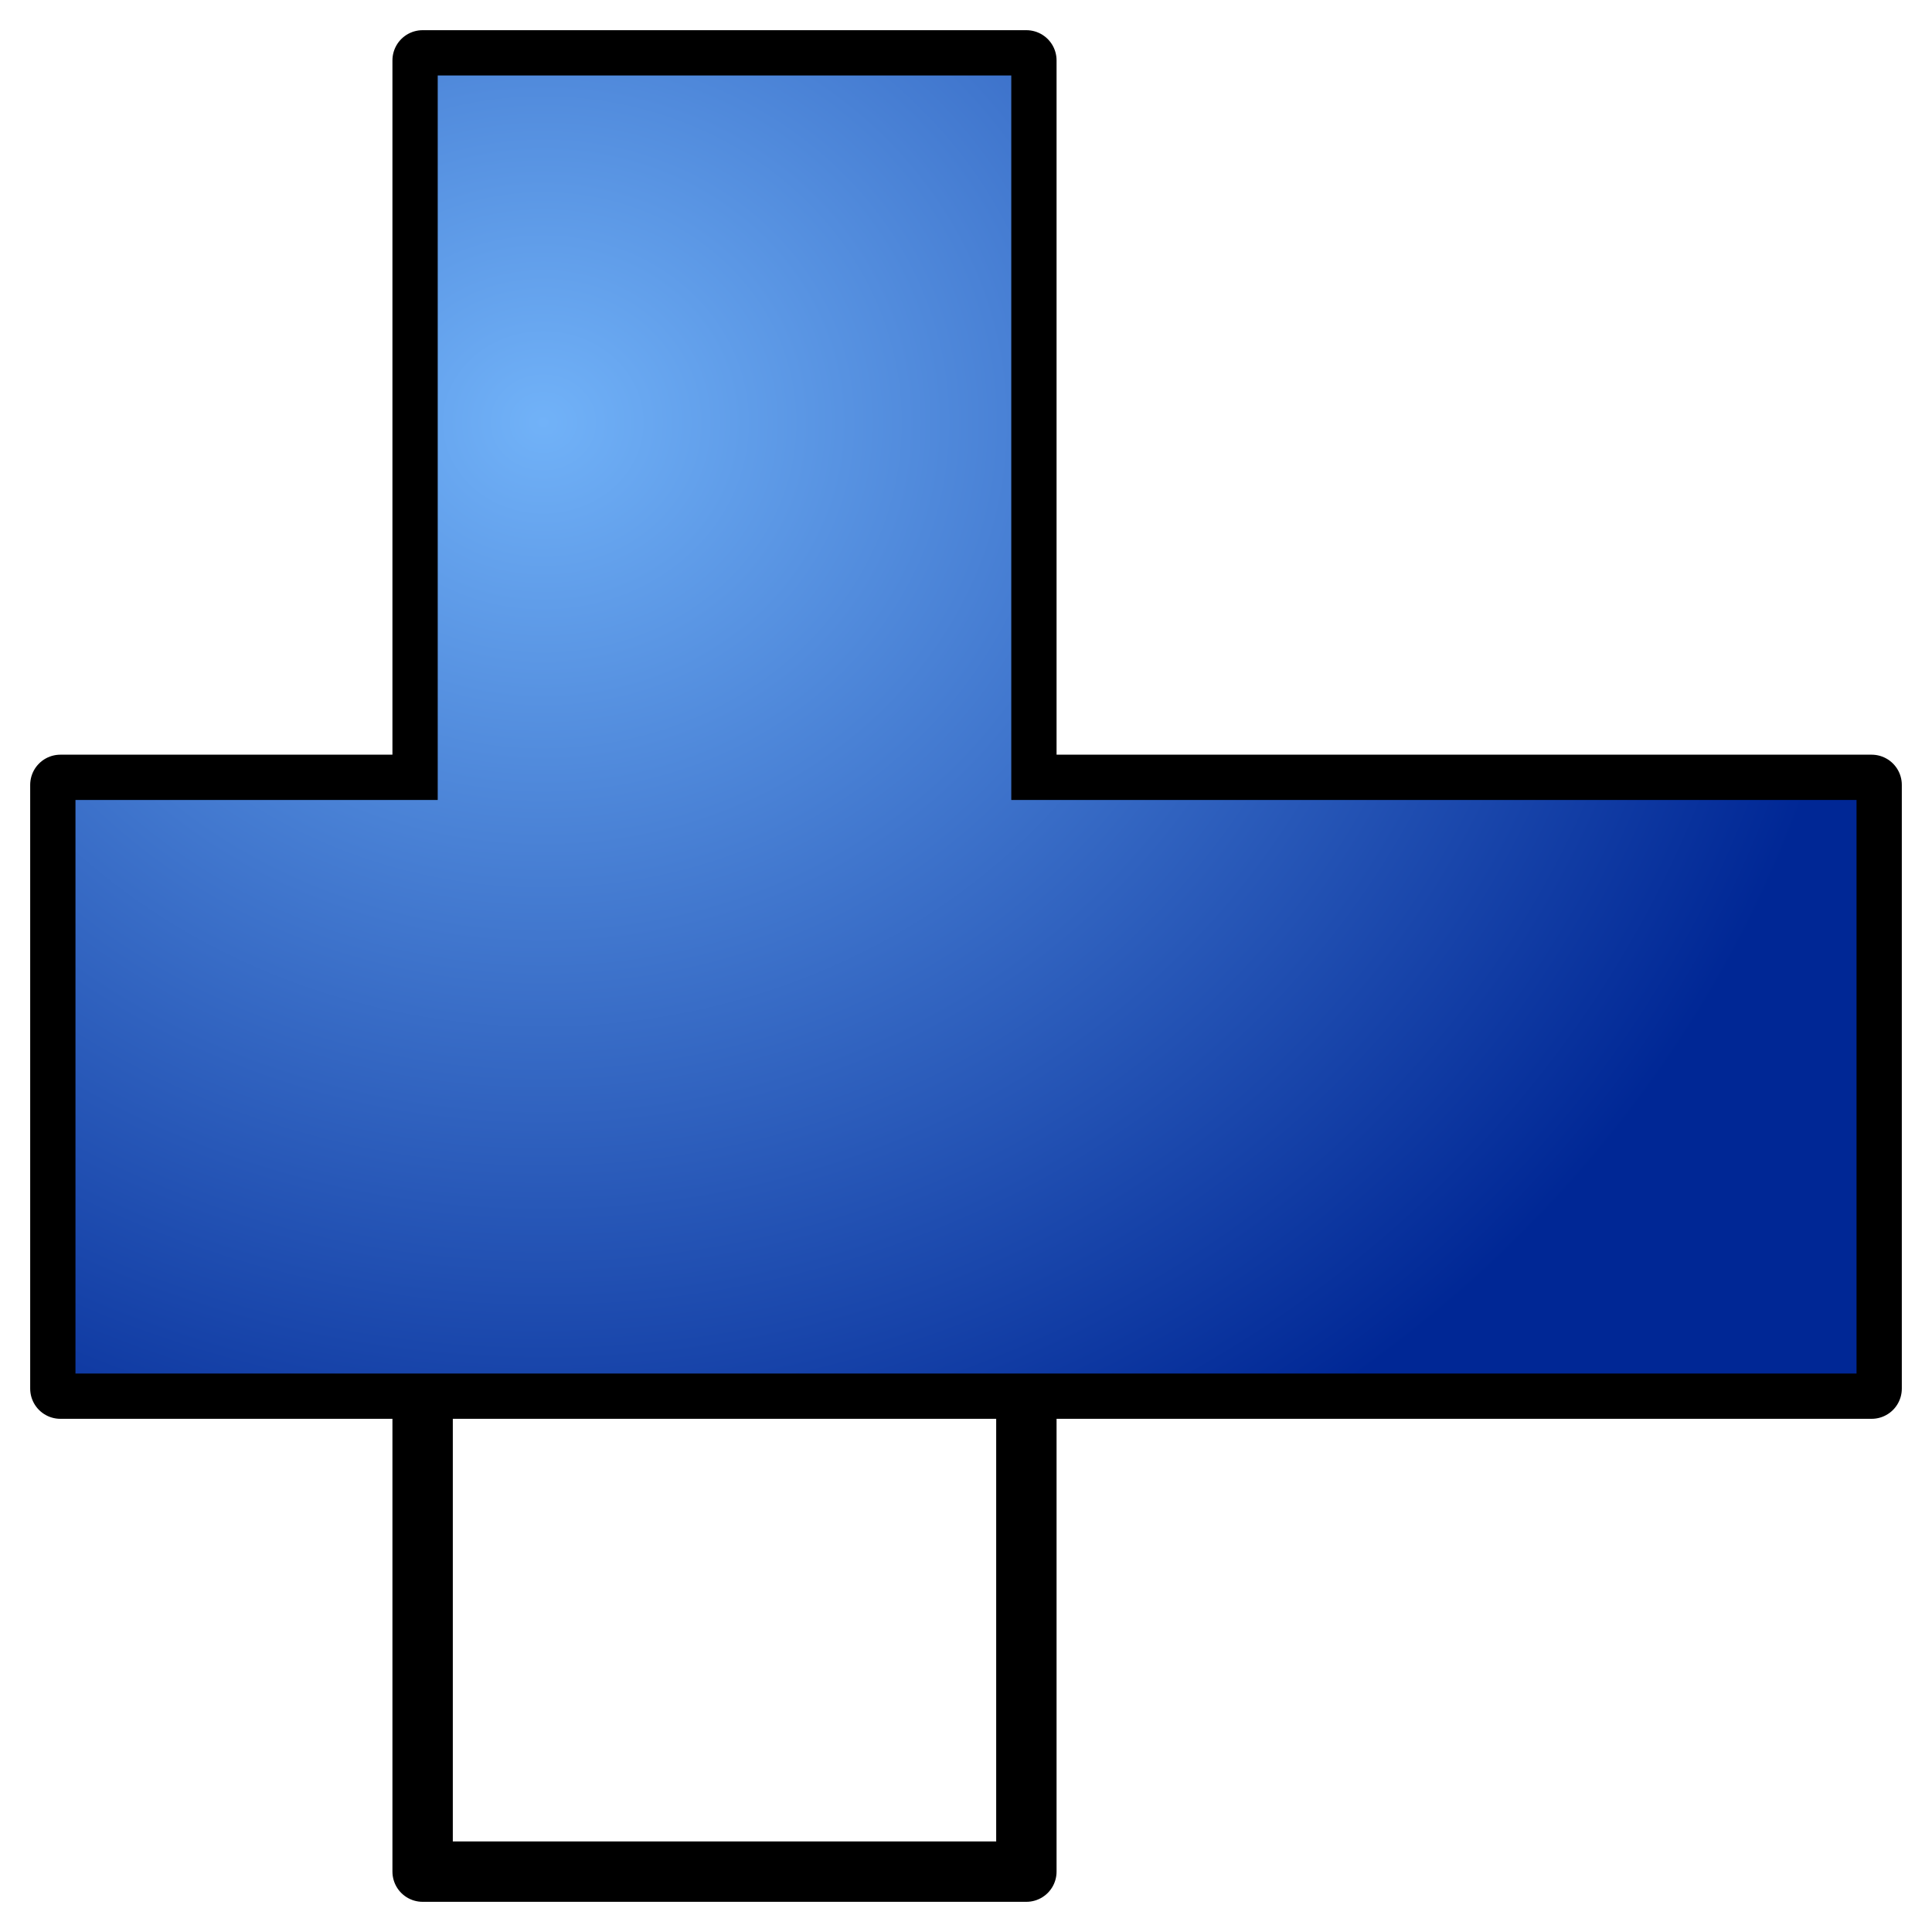 <?xml version="1.0" encoding="UTF-8" standalone="no"?>
<!-- Created with Inkscape (http://www.inkscape.org/) -->

<svg
   xmlns:dc="http://purl.org/dc/elements/1.1/"
   xmlns:cc="http://creativecommons.org/ns#"
   xmlns:rdf="http://www.w3.org/1999/02/22-rdf-syntax-ns#"
   xmlns:svg="http://www.w3.org/2000/svg"
   xmlns="http://www.w3.org/2000/svg"
   xmlns:xlink="http://www.w3.org/1999/xlink"
   xmlns:sodipodi="http://sodipodi.sourceforge.net/DTD/sodipodi-0.dtd"
   xmlns:inkscape="http://www.inkscape.org/namespaces/inkscape"
   width="64px"
   height="64px"
   id="svg2644"
   sodipodi:version="0.32"
   inkscape:version="0.48.4 r9939"
   sodipodi:docname="Part-ConnectObjects.svg"
   inkscape:output_extension="org.inkscape.output.svg.inkscape"
   version="1.1">
  <defs
     id="defs2646">
    <linearGradient
       id="linearGradient3864">
      <stop
         id="stop3866"
         offset="0"
         style="stop-color:#71b2f8;stop-opacity:1;" />
      <stop
         id="stop3868"
         offset="1"
         style="stop-color:#002795;stop-opacity:1;" />
    </linearGradient>
    <inkscape:perspective
       sodipodi:type="inkscape:persp3d"
       inkscape:vp_x="0 : 32 : 1"
       inkscape:vp_y="0 : 1000 : 0"
       inkscape:vp_z="64 : 32 : 1"
       inkscape:persp3d-origin="32 : 21.333333 : 1"
       id="perspective2652" />
    <radialGradient
       inkscape:collect="always"
       xlink:href="#linearGradient3864"
       id="radialGradient3761"
       cx="172.608"
       cy="10.168"
       fx="172.608"
       fy="10.168"
       r="22.069"
       gradientTransform="matrix(1,0,0,0.999,0,0.014)"
       gradientUnits="userSpaceOnUse" />
    <radialGradient
       inkscape:collect="always"
       xlink:href="#linearGradient3864"
       id="radialGradient3796"
       cx="18"
       cy="13.111"
       fx="18"
       fy="13.111"
       r="24.5"
       gradientTransform="matrix(-1.796,0,-2.9884239e-8,-1.633,50.327,35.406)"
       gradientUnits="userSpaceOnUse" />
  </defs>
  <sodipodi:namedview
     id="base"
     pagecolor="#ffffff"
     bordercolor="#666666"
     borderopacity="1.0"
     inkscape:pageopacity="0.0"
     inkscape:pageshadow="2"
     inkscape:zoom="7.7781746"
     inkscape:cx="13.732773"
     inkscape:cy="33.785734"
     inkscape:current-layer="g3706"
     showgrid="true"
     inkscape:document-units="px"
     inkscape:grid-bbox="true"
     inkscape:window-width="1920"
     inkscape:window-height="990"
     inkscape:window-x="-11"
     inkscape:window-y="-11"
     inkscape:object-paths="true"
     inkscape:snap-intersection-paths="true"
     inkscape:snap-grids="true"
     inkscape:window-maximized="1">
    <inkscape:grid
       type="xygrid"
       id="grid3777"
       empspacing="5"
       visible="true"
       enabled="true"
       snapvisiblegridlinesonly="true"
       spacingx="4px"
       spacingy="4px"
       originy="2px"
       originx="2px" />
  </sodipodi:namedview>
  <g
     id="layer1"
     inkscape:label="Layer 1"
     inkscape:groupmode="layer">
    <g
       id="g3706"
       transform="translate(-196.381,-0.857)"
       style="fill:#908c8c;fill-opacity:1">
      <rect
         style="fill:none;stroke:#000000;stroke-width:2;stroke-linecap:round;stroke-linejoin:round;stroke-miterlimit:4;stroke-opacity:1;stroke-dasharray:none;stroke-dashoffset:0"
         id="rect3763"
         width="20"
         height="60"
         x="14"
         y="2"
         transform="translate(196.381,0.857)" />
      <rect
         style="fill:none;stroke:#000000;stroke-width:2;stroke-linecap:round;stroke-linejoin:round;stroke-miterlimit:4;stroke-opacity:1;stroke-dasharray:none;stroke-dashoffset:0"
         id="rect3765"
         width="60"
         height="20"
         x="198.381"
         y="26.857"
         ry="0" />
      <path
         style="fill:url(#radialGradient3796);fill-opacity:1;stroke:#000000;stroke-width:1px;stroke-linecap:butt;stroke-linejoin:miter;stroke-opacity:1"
         d="M 14,2 14,26 2,26 2,46 62,46 62,26 34,26 34,2 z"
         id="path3784"
         inkscape:connector-curvature="0"
         transform="translate(196.381,0.857)"
         sodipodi:nodetypes="ccccccccc" />
    </g>
  </g>
</svg>
